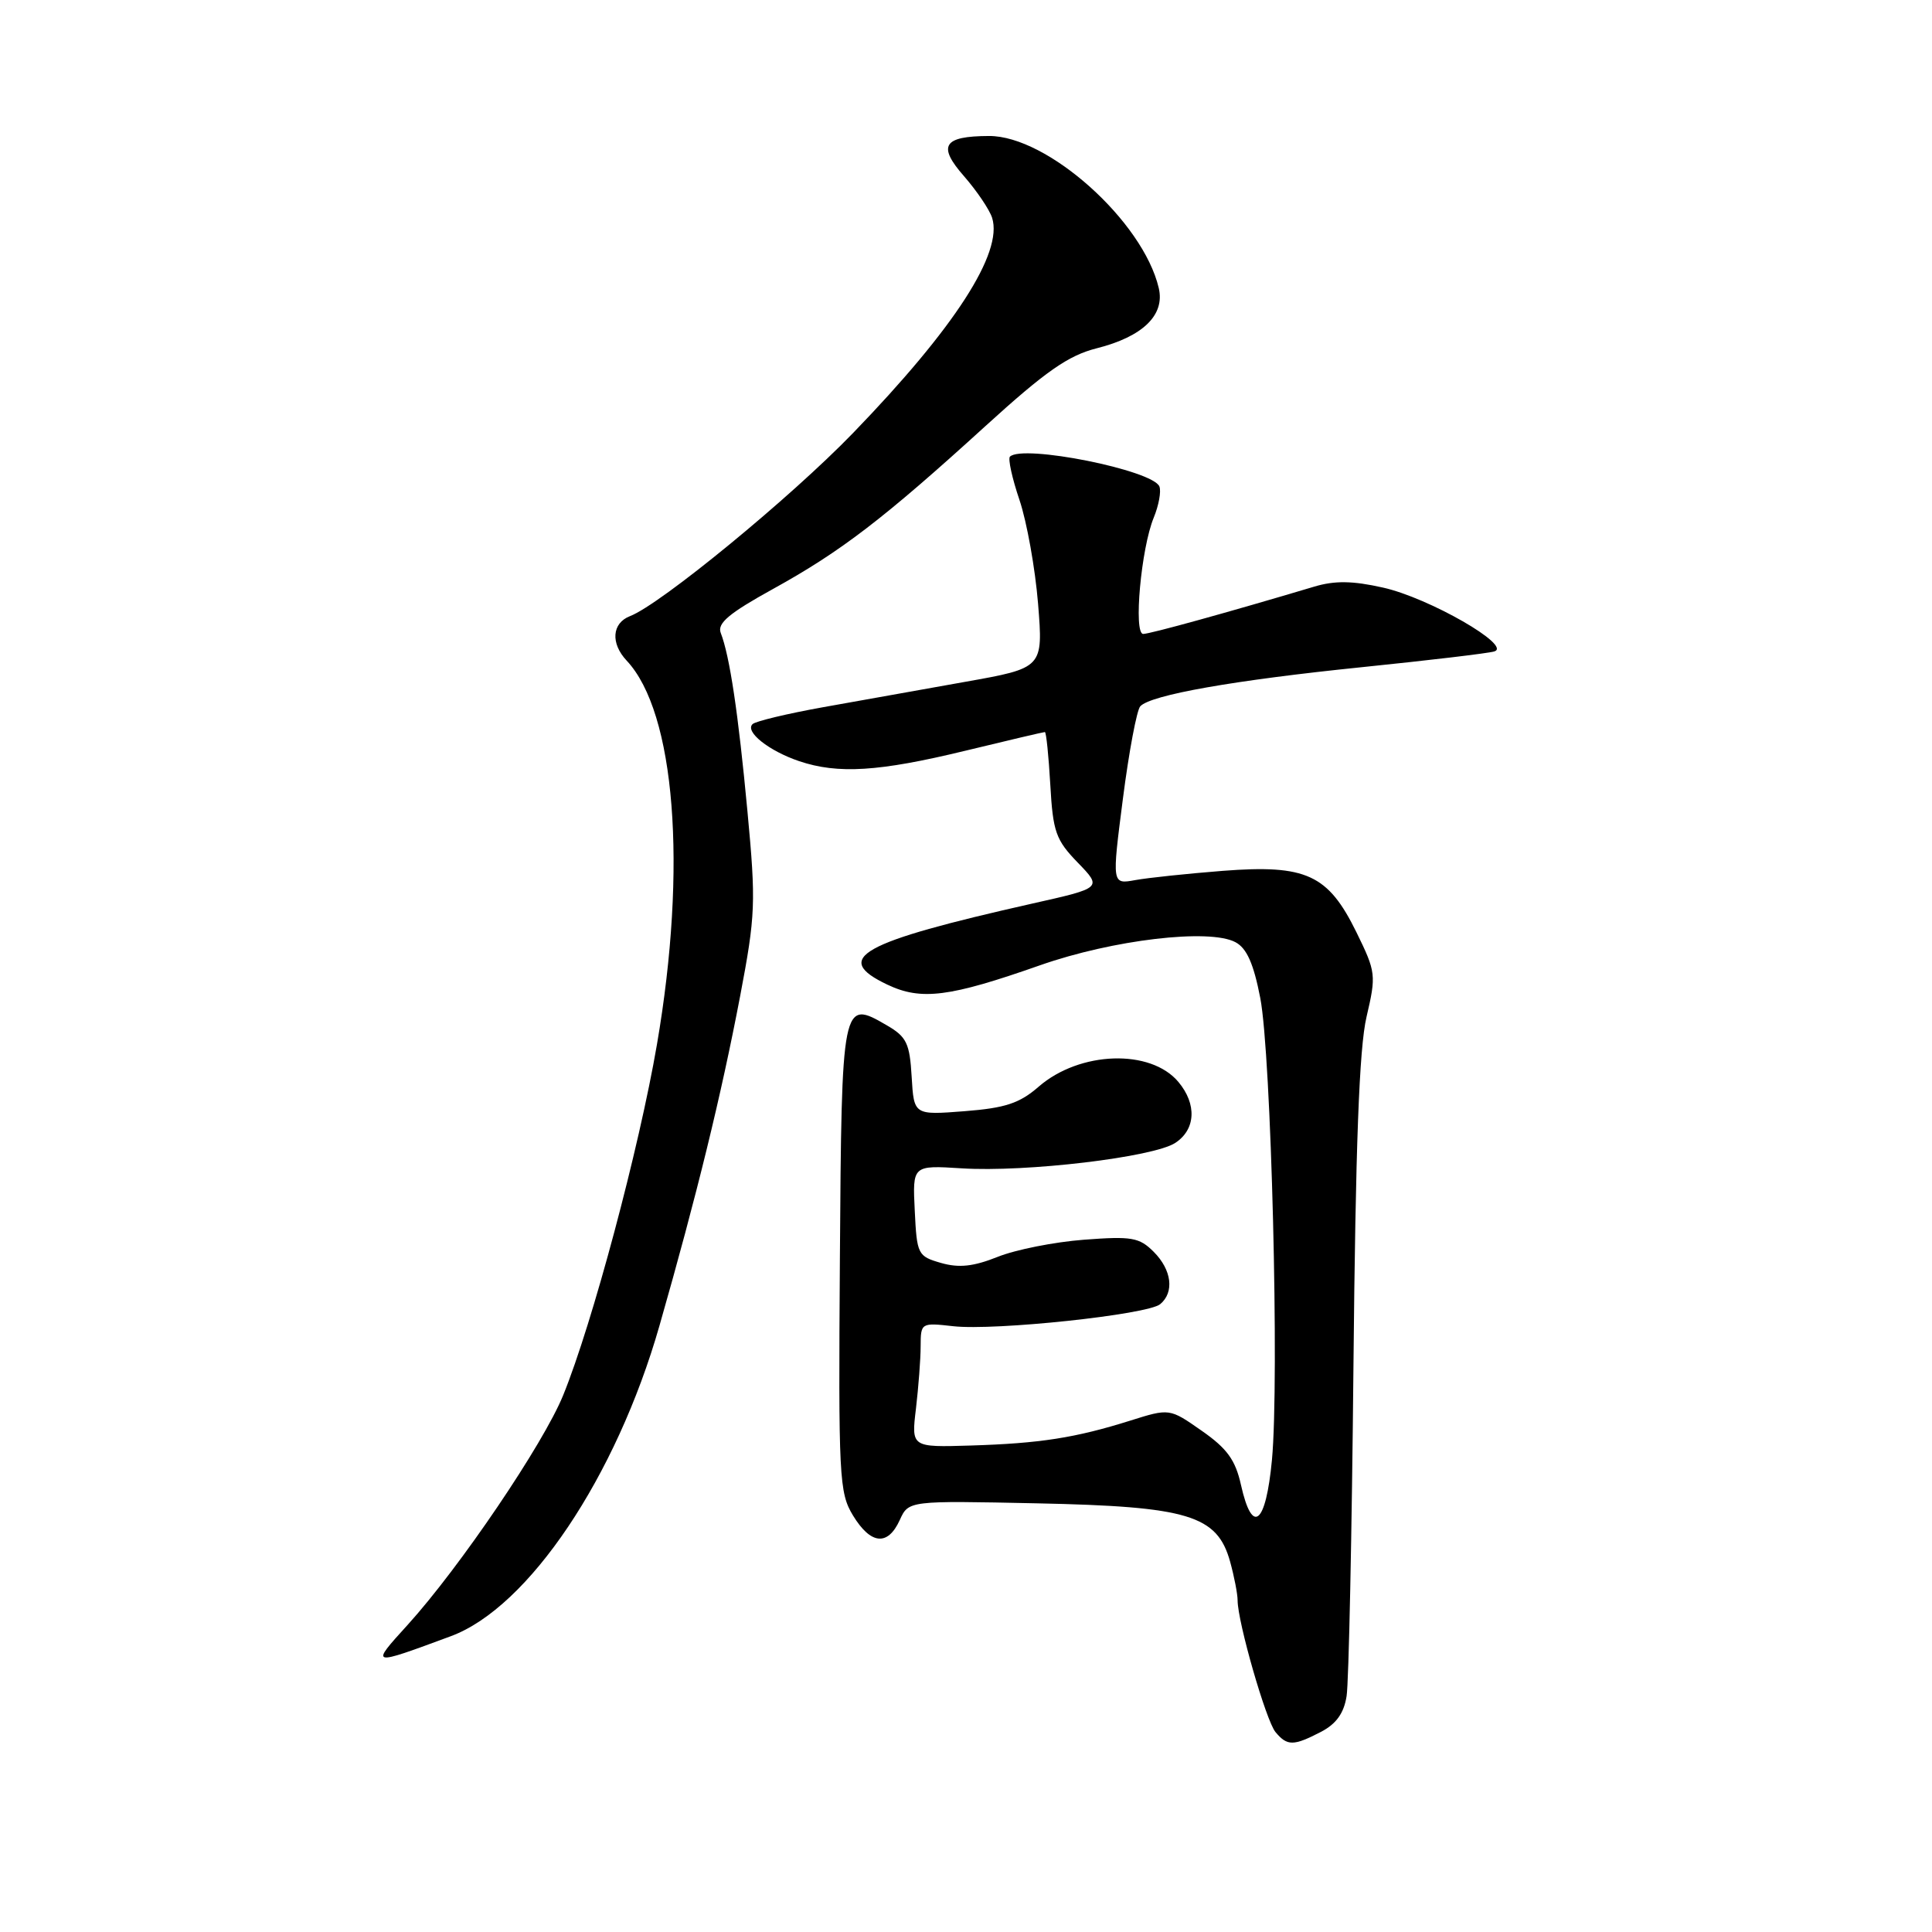 <?xml version="1.0" encoding="UTF-8" standalone="no"?>
<!DOCTYPE svg PUBLIC "-//W3C//DTD SVG 1.1//EN" "http://www.w3.org/Graphics/SVG/1.1/DTD/svg11.dtd" >
<svg xmlns="http://www.w3.org/2000/svg" xmlns:xlink="http://www.w3.org/1999/xlink" version="1.1" viewBox="0 0 256 256">
 <g >
 <path fill="currentColor"
d=" M 175.00 229.50 C 177.05 228.44 178.07 227.03 178.43 224.75 C 178.72 222.96 179.13 203.28 179.34 181.00 C 179.62 151.79 180.10 138.90 181.07 134.75 C 182.37 129.19 182.32 128.81 179.74 123.54 C 175.98 115.87 173.08 114.54 162.04 115.39 C 157.34 115.76 152.11 116.31 150.41 116.62 C 147.33 117.18 147.33 117.18 148.79 105.84 C 149.59 99.60 150.63 94.09 151.09 93.59 C 152.47 92.08 163.54 90.13 180.50 88.40 C 189.30 87.50 197.17 86.57 198.00 86.32 C 200.44 85.59 189.35 79.22 183.26 77.86 C 179.22 76.95 176.86 76.92 174.15 77.73 C 162.80 81.12 152.38 84.00 151.48 84.00 C 150.17 84.00 151.20 72.64 152.88 68.58 C 153.54 66.97 153.88 65.12 153.63 64.47 C 152.79 62.30 135.50 58.84 133.82 60.51 C 133.55 60.79 134.11 63.38 135.09 66.26 C 136.06 69.14 137.17 75.33 137.55 80.00 C 138.23 88.51 138.23 88.51 127.87 90.35 C 122.17 91.36 113.67 92.88 109.00 93.72 C 104.33 94.56 100.15 95.56 99.73 95.94 C 98.64 96.93 101.87 99.50 105.90 100.86 C 111.04 102.59 116.46 102.25 127.81 99.50 C 133.49 98.12 138.27 97.00 138.45 97.00 C 138.63 97.00 138.95 100.14 139.17 103.98 C 139.52 110.23 139.90 111.30 142.81 114.30 C 146.05 117.65 146.05 117.65 136.77 119.73 C 113.92 124.88 110.19 126.96 117.58 130.47 C 122.07 132.60 125.79 132.13 137.82 127.90 C 147.45 124.52 160.27 123.00 163.71 124.85 C 165.20 125.64 166.11 127.69 166.99 132.23 C 168.45 139.76 169.53 182.80 168.54 193.44 C 167.73 202.02 165.94 203.48 164.44 196.78 C 163.70 193.45 162.60 191.93 159.23 189.58 C 154.97 186.60 154.97 186.60 149.73 188.25 C 142.51 190.52 137.80 191.26 128.62 191.54 C 120.75 191.78 120.75 191.78 121.37 186.64 C 121.70 183.81 121.99 180.09 121.99 178.37 C 122.00 175.28 122.05 175.25 126.31 175.73 C 131.83 176.35 152.06 174.20 153.73 172.81 C 155.63 171.23 155.27 168.27 152.87 165.87 C 150.96 163.96 149.96 163.79 143.62 164.27 C 139.70 164.57 134.56 165.59 132.20 166.54 C 128.99 167.82 127.08 168.03 124.70 167.35 C 121.61 166.46 121.49 166.24 121.21 160.42 C 120.91 154.40 120.91 154.40 127.43 154.81 C 135.91 155.35 152.84 153.34 155.73 151.44 C 158.44 149.67 158.61 146.31 156.15 143.37 C 152.46 138.95 143.06 139.27 137.63 143.99 C 135.10 146.19 133.22 146.82 127.80 147.24 C 121.10 147.76 121.10 147.76 120.80 142.68 C 120.54 138.23 120.13 137.38 117.49 135.85 C 111.57 132.40 111.52 132.61 111.29 166.76 C 111.09 195.77 111.19 197.78 113.02 200.80 C 115.38 204.67 117.63 204.90 119.22 201.42 C 120.39 198.84 120.39 198.84 137.45 199.20 C 157.47 199.62 161.29 200.77 163.00 206.94 C 163.54 208.90 163.99 211.21 163.99 212.07 C 164.00 214.94 167.76 228.01 169.01 229.51 C 170.56 231.37 171.38 231.37 175.00 229.50 Z  M 59.75 216.80 C 70.03 212.99 81.66 195.68 87.38 175.67 C 92.35 158.30 95.55 145.20 98.07 132.00 C 100.11 121.26 100.18 119.64 99.04 107.50 C 97.82 94.46 96.69 86.92 95.50 83.86 C 95.01 82.59 96.61 81.25 102.43 78.04 C 111.42 73.08 117.10 68.73 130.55 56.48 C 138.56 49.19 141.56 47.10 145.32 46.15 C 151.43 44.61 154.39 41.74 153.54 38.16 C 151.46 29.31 138.80 17.98 131.04 18.02 C 124.98 18.04 124.19 19.31 127.74 23.35 C 129.43 25.29 131.11 27.77 131.46 28.86 C 132.93 33.50 126.51 43.44 113.04 57.37 C 104.78 65.92 87.51 80.10 83.48 81.64 C 81.08 82.57 80.88 85.24 83.04 87.54 C 89.47 94.39 91.09 114.86 87.05 138.39 C 84.68 152.20 78.49 175.37 74.63 184.86 C 72.01 191.32 60.92 207.69 54.00 215.32 C 49.03 220.79 49.00 220.78 59.75 216.80 Z "/>
</g>
</svg>